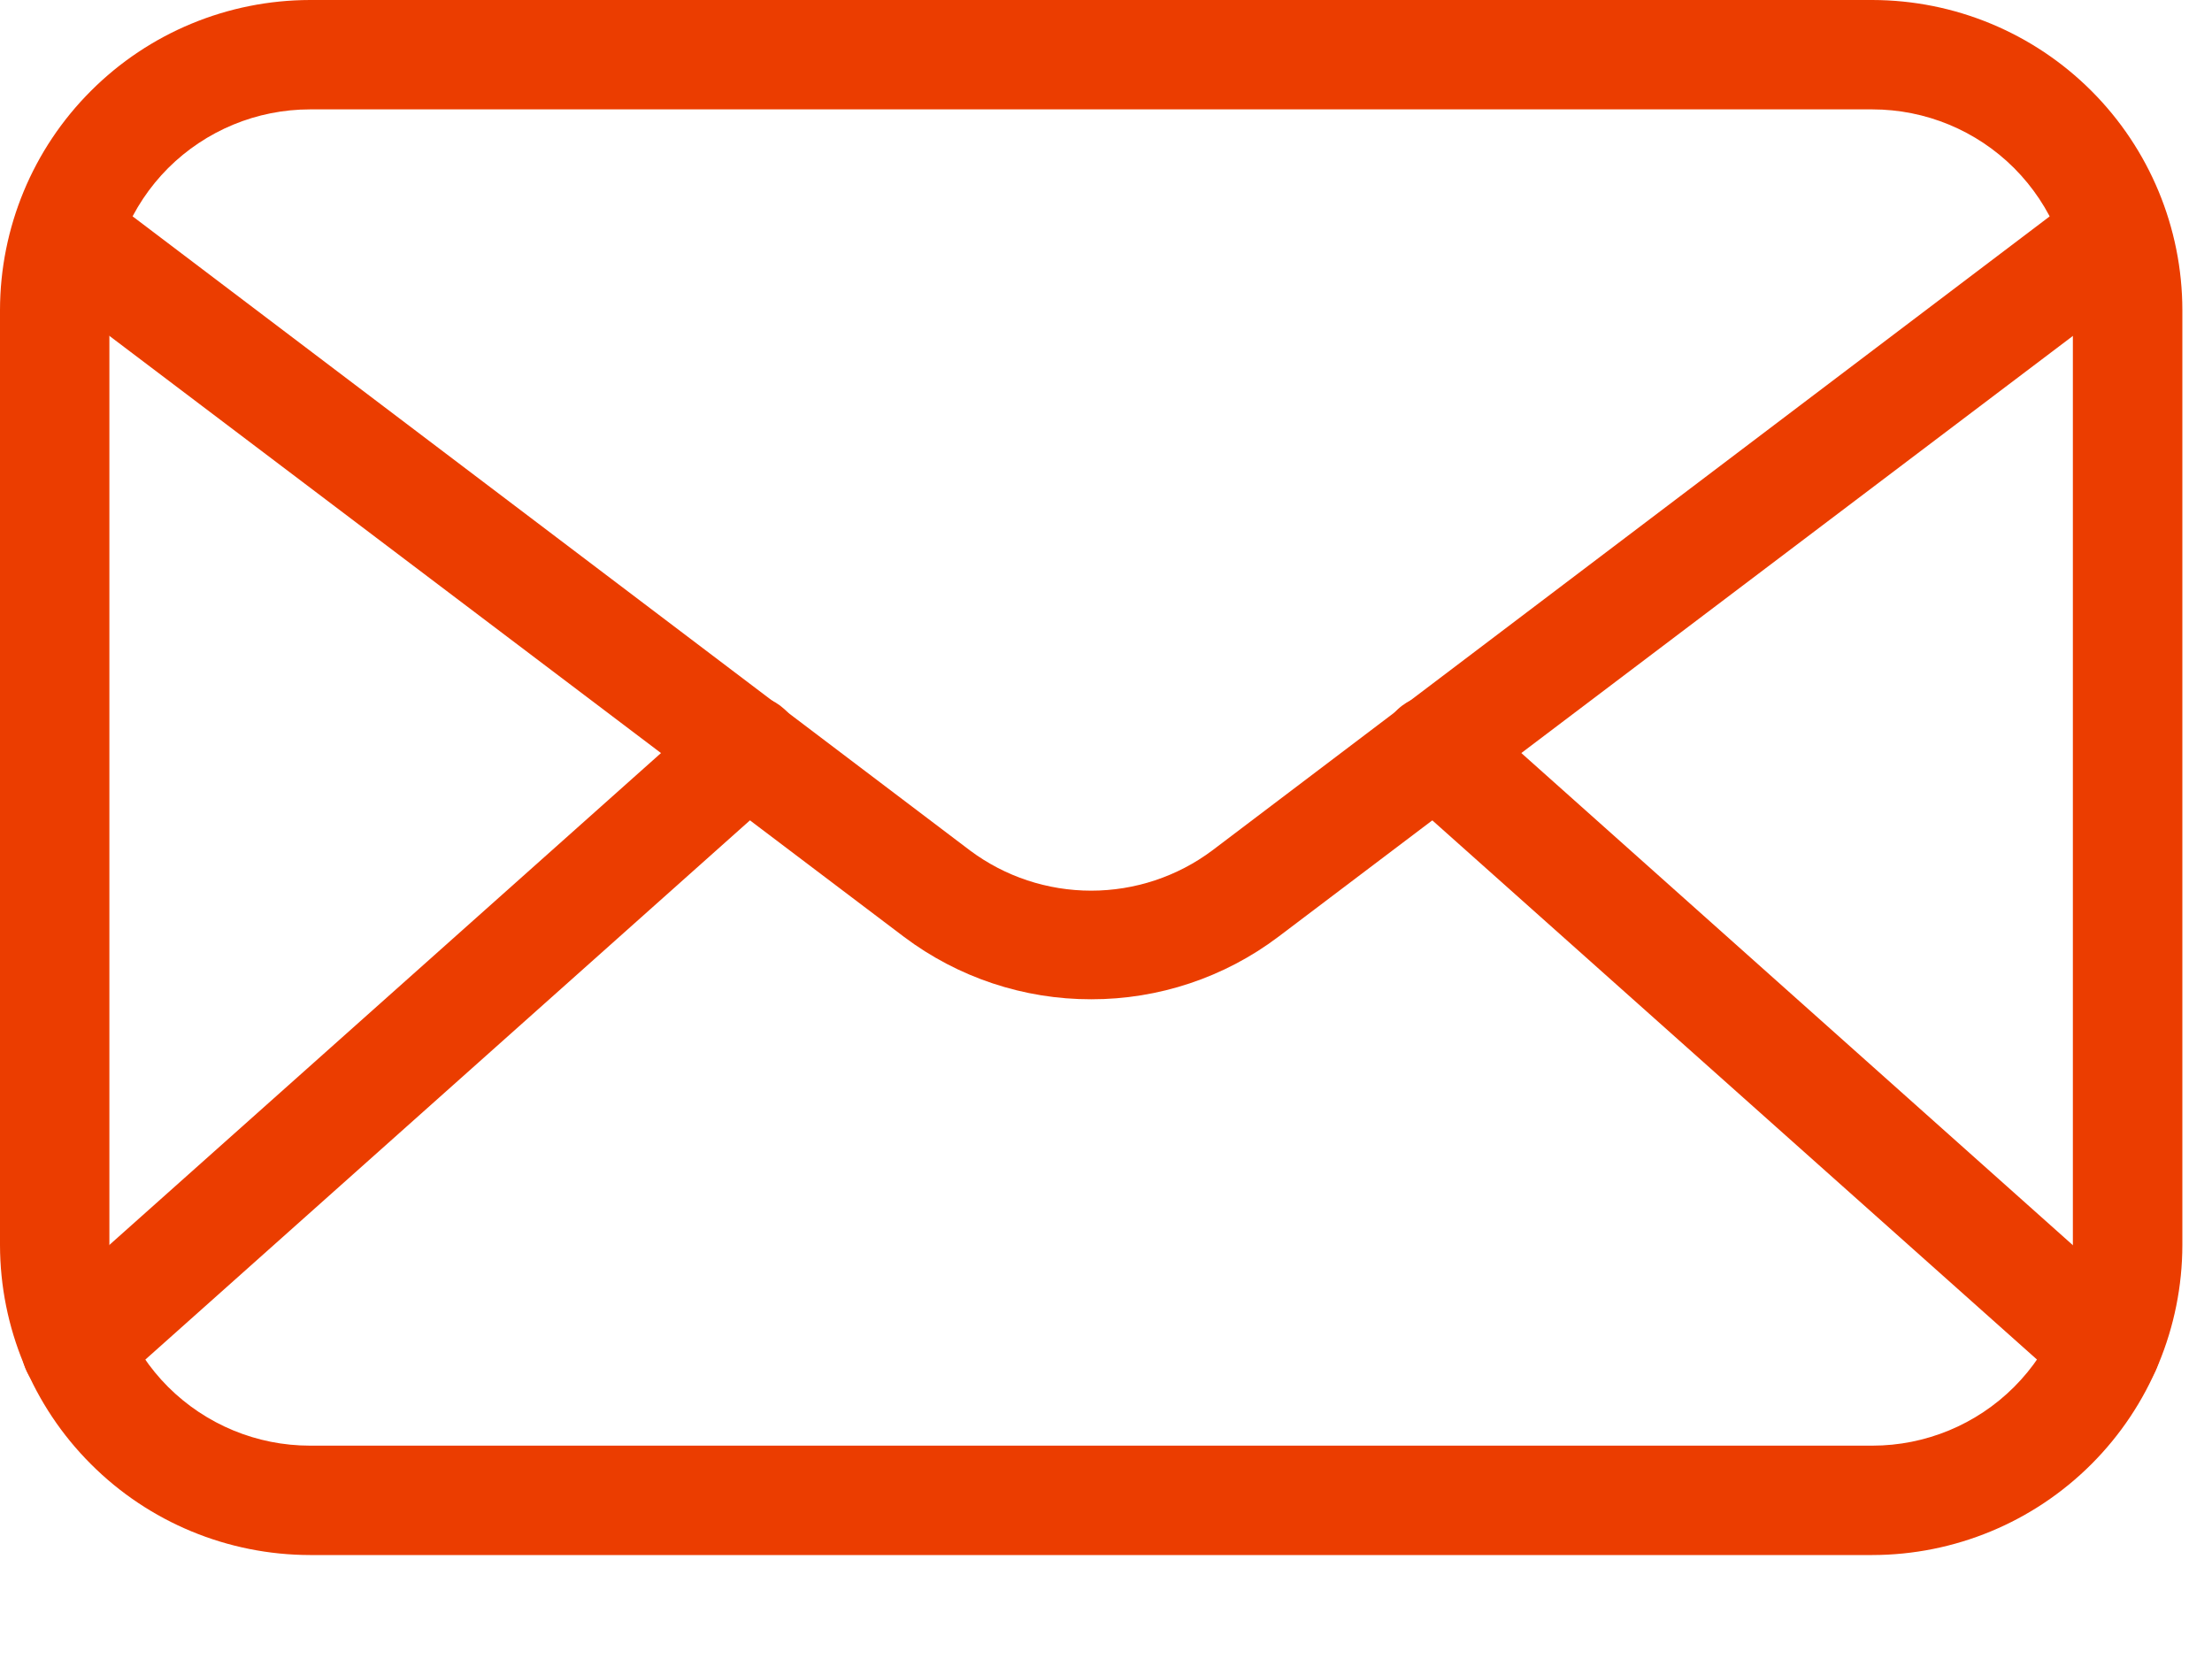 <svg width="20" height="15" viewBox="0 0 20 15" fill="none" xmlns="http://www.w3.org/2000/svg">
<path d="M16.929 14.06H2.803C2.06 14.059 1.347 13.764 0.822 13.238C0.296 12.713 0.001 12 0 11.257V2.803C0.001 2.06 0.296 1.347 0.822 0.822C1.347 0.296 2.06 0.001 2.803 0H16.929C17.672 0.001 18.384 0.296 18.91 0.822C19.435 1.347 19.731 2.06 19.732 2.803V11.257C19.731 12 19.435 12.713 18.91 13.238C18.384 13.764 17.672 14.059 16.929 14.06ZM2.803 0.989C2.322 0.989 1.861 1.18 1.52 1.52C1.18 1.861 0.989 2.322 0.989 2.803V11.257C0.989 11.738 1.18 12.2 1.52 12.54C1.861 12.88 2.322 13.071 2.803 13.071H16.929C17.41 13.071 17.871 12.88 18.211 12.54C18.551 12.2 18.742 11.738 18.742 11.257V2.803C18.742 2.322 18.551 1.861 18.211 1.52C17.871 1.18 17.41 0.989 16.929 0.989H2.803Z" fill="#EB3D00"/>
<path d="M9.866 9.035C9.256 9.036 8.662 8.838 8.174 8.471L0.475 2.648C0.42 2.61 0.374 2.561 0.339 2.505C0.304 2.448 0.281 2.385 0.27 2.32C0.26 2.254 0.263 2.187 0.279 2.122C0.295 2.058 0.325 1.997 0.365 1.944C0.405 1.891 0.455 1.847 0.513 1.814C0.57 1.781 0.634 1.76 0.7 1.752C0.766 1.744 0.833 1.75 0.897 1.768C0.961 1.787 1.02 1.818 1.072 1.86L8.771 7.69C9.087 7.926 9.471 8.053 9.866 8.053C10.26 8.053 10.644 7.926 10.96 7.69L18.66 1.86C18.711 1.818 18.771 1.787 18.835 1.768C18.898 1.75 18.965 1.744 19.031 1.752C19.097 1.76 19.161 1.781 19.219 1.814C19.276 1.847 19.327 1.891 19.367 1.944C19.407 1.997 19.436 2.058 19.452 2.122C19.468 2.187 19.471 2.254 19.461 2.32C19.451 2.385 19.427 2.448 19.392 2.505C19.357 2.561 19.311 2.61 19.257 2.648L11.557 8.471C11.07 8.838 10.476 9.036 9.866 9.035Z" fill="#EB3D00"/>
<path d="M0.689 12.682C0.589 12.682 0.491 12.652 0.408 12.595C0.326 12.538 0.262 12.457 0.226 12.364C0.191 12.27 0.184 12.167 0.208 12.07C0.232 11.972 0.284 11.884 0.359 11.818L6.427 6.407C6.525 6.319 6.653 6.274 6.784 6.282C6.915 6.289 7.038 6.348 7.126 6.446C7.213 6.544 7.258 6.673 7.251 6.804C7.243 6.935 7.184 7.058 7.086 7.145L1.019 12.556C0.929 12.638 0.811 12.683 0.689 12.682ZM19.042 12.682C18.921 12.683 18.803 12.638 18.713 12.556L12.645 7.145C12.547 7.058 12.488 6.935 12.481 6.804C12.473 6.673 12.518 6.544 12.606 6.446C12.693 6.348 12.816 6.289 12.947 6.282C13.078 6.274 13.207 6.319 13.305 6.407L19.369 11.818C19.444 11.884 19.497 11.972 19.52 12.07C19.544 12.167 19.538 12.27 19.502 12.364C19.466 12.457 19.403 12.538 19.32 12.595C19.237 12.652 19.139 12.682 19.039 12.682H19.042Z" fill="#EB3D00"/>
</svg>
